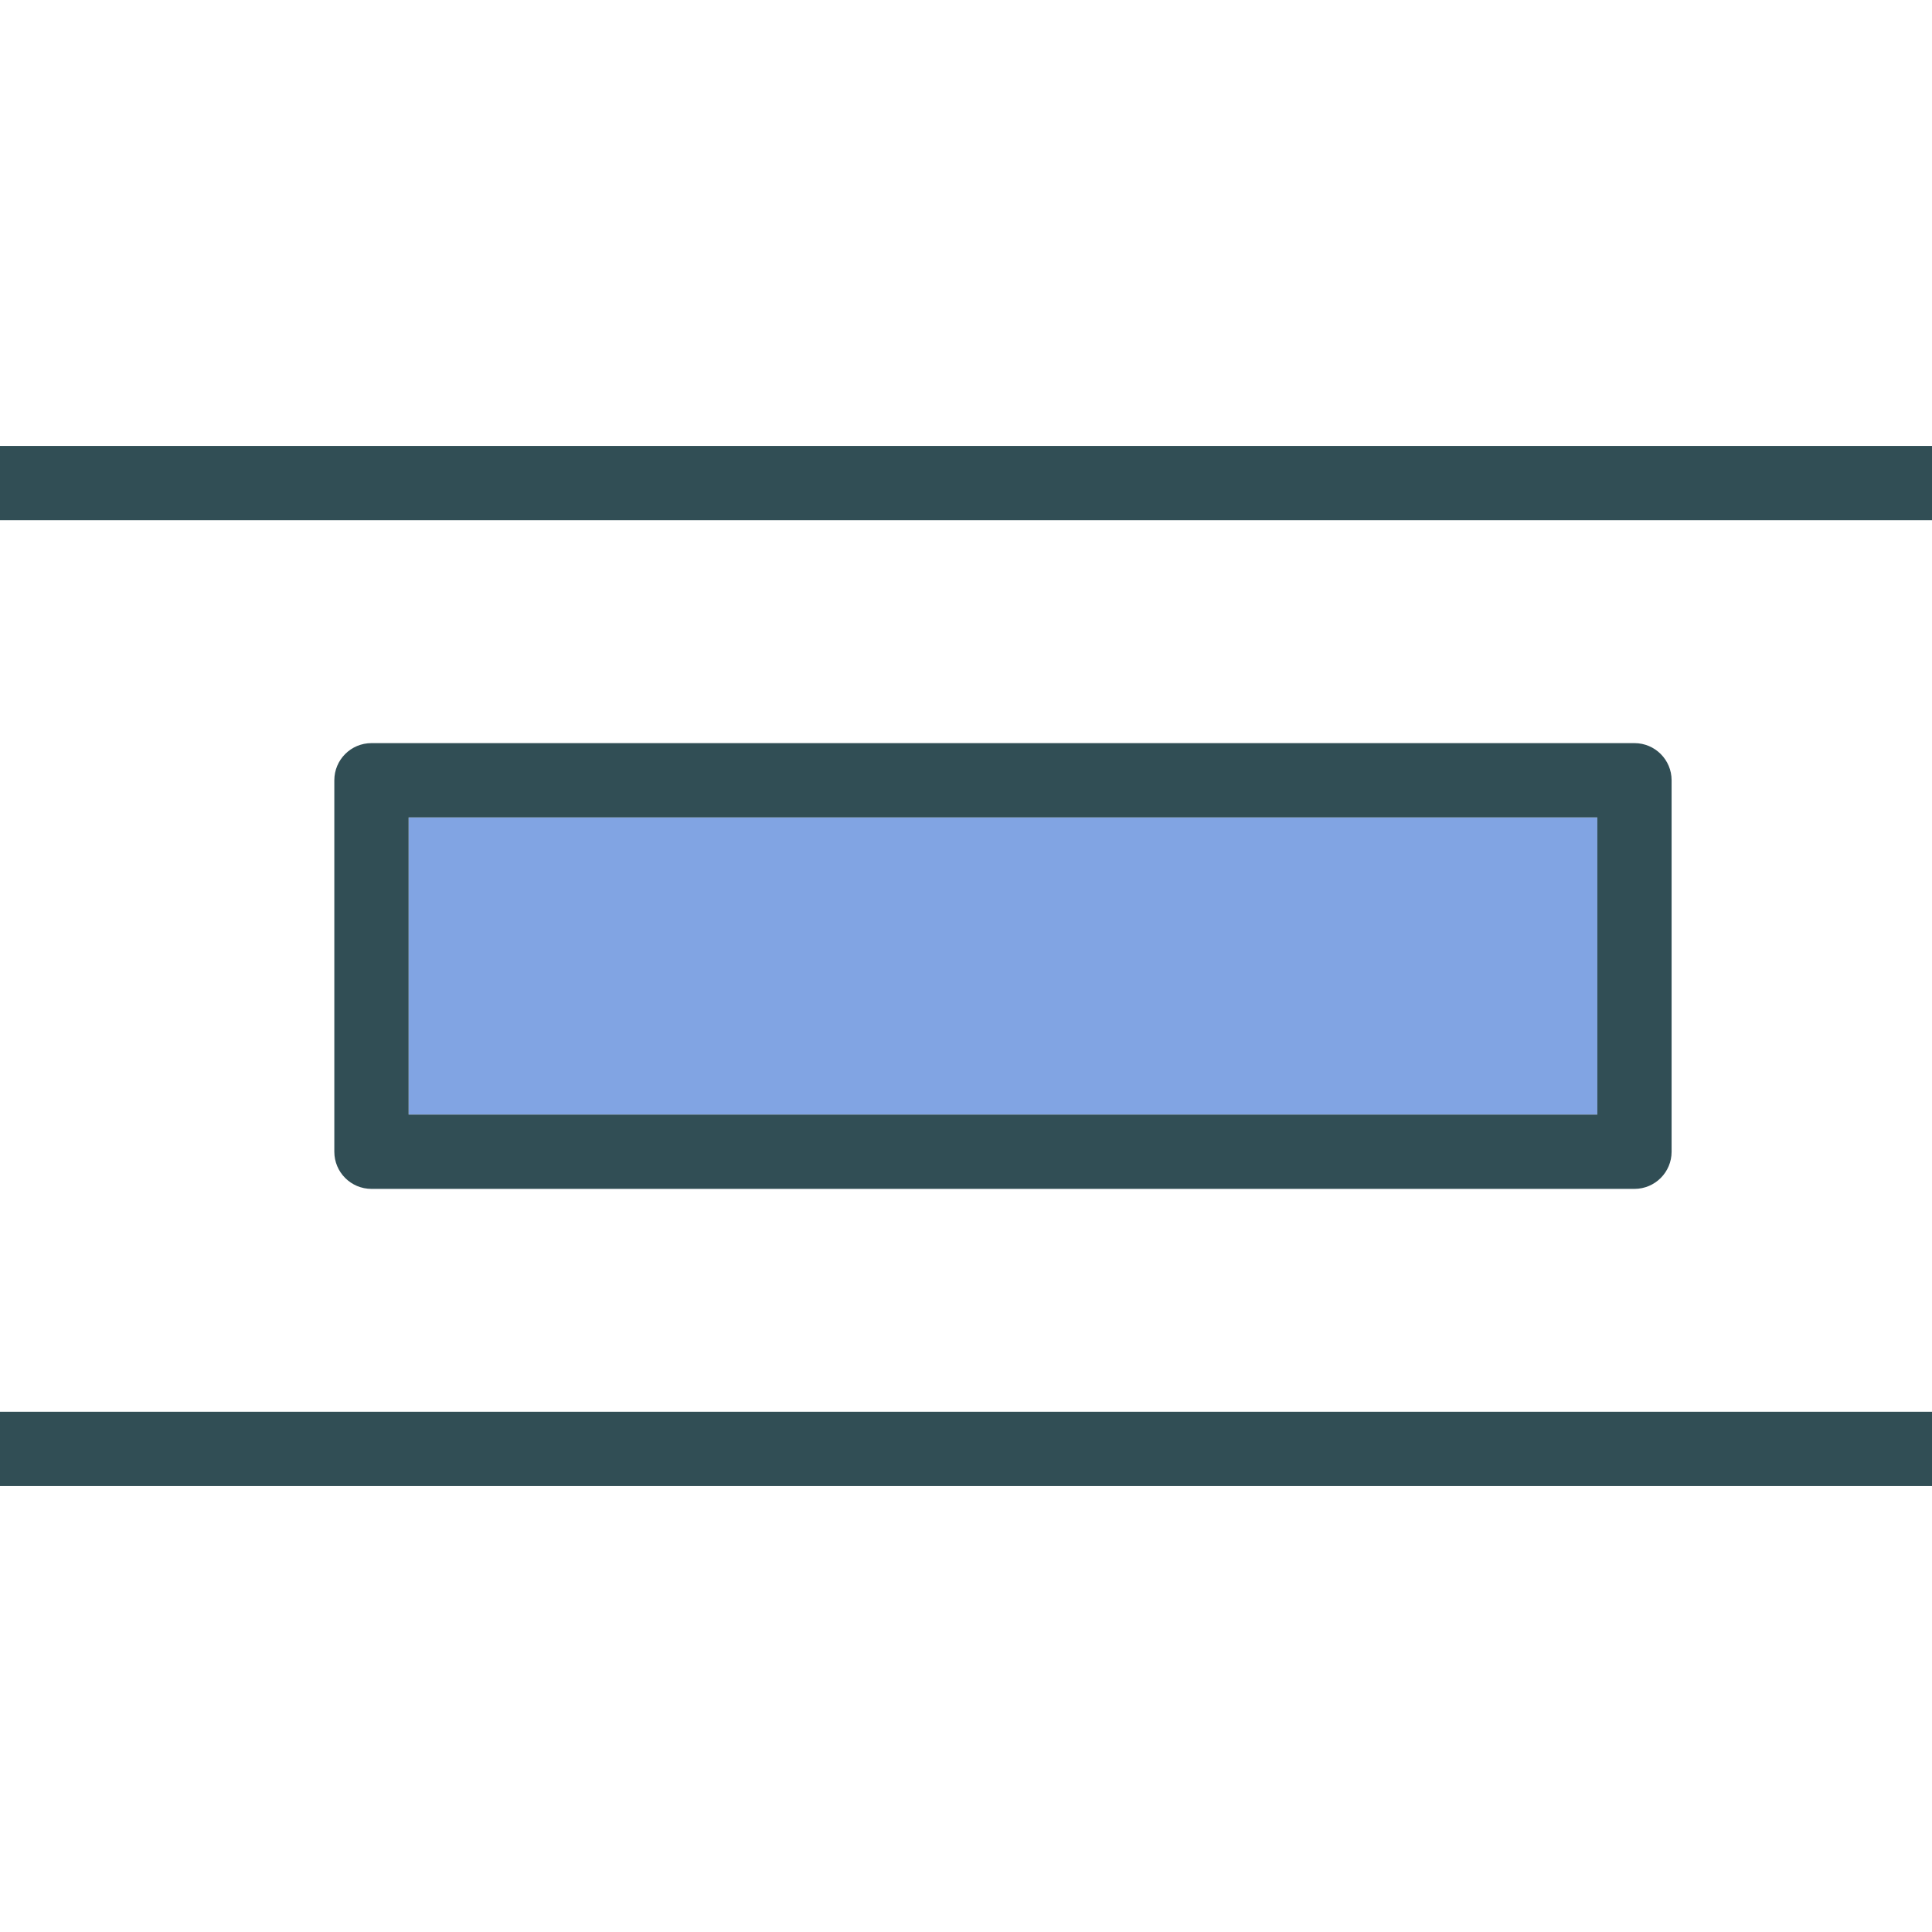 <?xml version="1.0" encoding="iso-8859-1"?>
<!-- Generator: Adobe Illustrator 19.0.0, SVG Export Plug-In . SVG Version: 6.00 Build 0)  -->
<svg version="1.1" id="Layer_1" xmlns="http://www.w3.org/2000/svg" xmlns:xlink="http://www.w3.org/1999/xlink" x="0px" y="0px"
	 viewBox="0 0 512.002 512.002" style="enable-background:new 0 0 512.002 512.002;" xml:space="preserve">
<rect x="108.287" y="216.624" style="fill:#81A4E3;" width="315.018" height="78.754"/>
<g>
	<path style="fill:#314E55;" d="M433.149,315.067c5.437,0,9.844-4.408,9.844-9.844V206.78c0-5.437-4.408-9.844-9.844-9.844H98.443
		c-5.437,0-9.844,4.408-9.844,9.844v98.443c0,5.437,4.408,9.844,9.844,9.844H433.149z M108.287,216.624h315.018v78.754H108.287
		V216.624z"/>
	<rect y="118.181" style="fill:#314E55;" width="512.002" height="19.689"/>
	<rect y="374.133" style="fill:#314E55;" width="512.002" height="19.689"/>
</g>
<g>
</g>
<g>
</g>
<g>
</g>
<g>
</g>
<g>
</g>
<g>
</g>
<g>
</g>
<g>
</g>
<g>
</g>
<g>
</g>
<g>
</g>
<g>
</g>
<g>
</g>
<g>
</g>
<g>
</g>
</svg>
